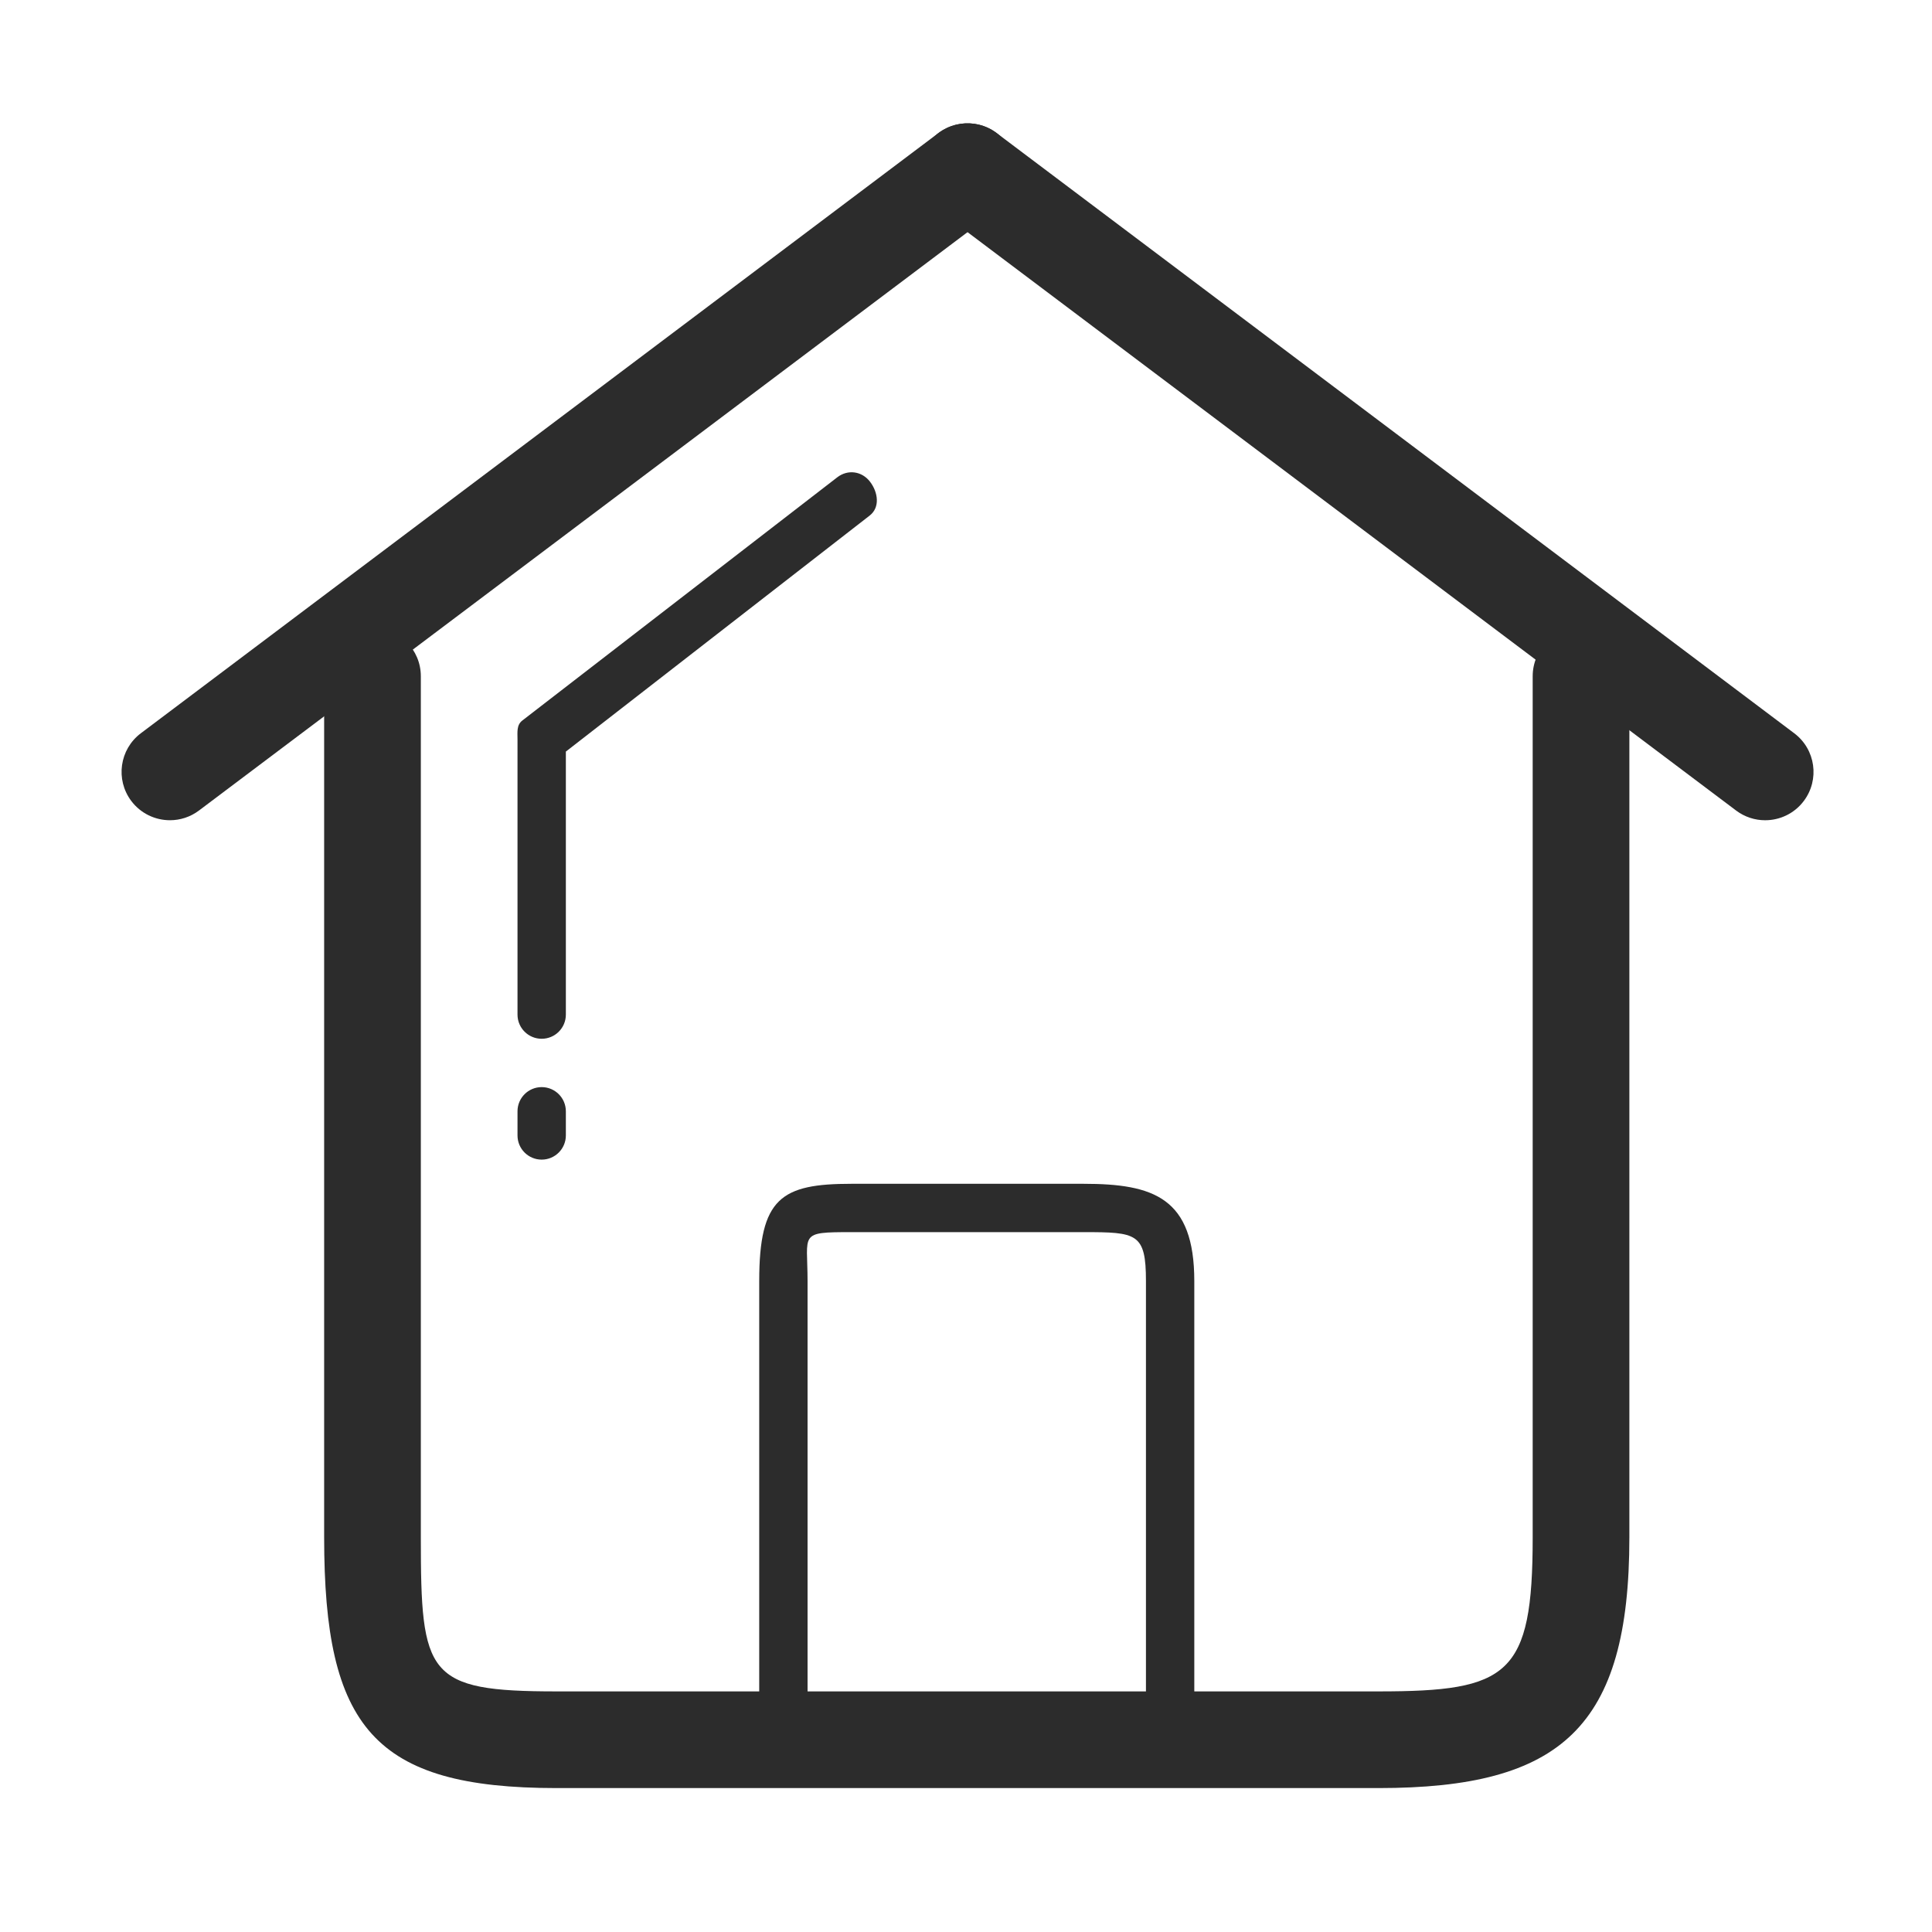 <svg t="1577155145056" class="icon" viewBox="0 0 1024 1024" version="1.1" xmlns="http://www.w3.org/2000/svg" p-id="2246" width="200" height="200"><path d="M730.609 947.719 295.036 947.719c-96.984 0-123.231-32.304-123.231-132.914L171.805 358.407c0-14.15 11.472-25.623 25.622-25.623 14.149 0 25.623 11.472 25.623 25.623l0 456.398c0 73.263 3.015 81.671 71.988 81.671l435.573 0c68.96 0 81.746-8.409 81.746-81.671L812.356 358.407c0-14.15 11.471-25.623 25.622-25.623 14.148 0 25.622 11.472 25.622 25.623l0 456.398C863.598 915.415 827.592 947.719 730.609 947.719z" p-id="2247" fill="#2c2c2c"></path><path d="M620.191 934.907c-7.081 0-12.813-5.742-12.813-12.812L607.378 679.002c0-25.456-4.88-25.943-33.065-25.943l-122.981 0c-28.186 0-23.307 0.487-23.307 25.943l0 243.095c0 7.069-5.742 12.812-12.811 12.812-7.08 0-12.812-5.742-12.812-12.812L402.402 679.002c0-44.121 11.723-51.565 48.929-51.565l122.981 0c37.207 0 58.689 7.444 58.689 51.565l0 243.095C633 929.165 627.258 934.907 620.191 934.907z" p-id="2248" fill="#2c2c2c"></path><path d="M90.072 434.74c-7.768 0-15.45-3.521-20.492-10.215-8.507-11.31-6.229-27.373 5.067-35.881L497.409 70.504c11.31-8.502 27.373-6.243 35.88 5.067 8.507 11.31 6.243 27.373-5.066 35.88L105.461 429.593C100.843 433.064 95.439 434.74 90.072 434.74z" p-id="2249" fill="#2c2c2c"></path><path d="M935.56 434.747c-5.367 0-10.772-1.676-15.388-5.148L497.409 111.457c-11.297-8.507-13.574-24.572-5.066-35.881 8.52-11.31 24.583-13.556 35.88-5.067l422.764 318.142c11.31 8.506 13.574 24.571 5.065 35.88C951.022 431.225 943.341 434.747 935.56 434.747z" p-id="2250" fill="#2c2c2c"></path><path d="M287.103 550.571c-7.08 0-12.812-5.737-12.812-12.812L274.292 392.036c0-3.985-0.587-7.744 2.578-10.165l166.924-128.911c5.617-4.304 13.055-3.246 17.346 2.371 4.304 5.617 5.386 13.655-0.232 17.959L299.915 398.354 299.915 537.761C299.915 544.835 294.172 550.571 287.103 550.571z" p-id="2251" fill="#2c2c2c"></path><path d="M287.103 614.626c-7.08 0-12.812-5.737-12.812-12.81l0-12.813c0-7.075 5.731-12.812 12.812-12.812 7.069 0 12.812 5.736 12.812 12.812l0 12.813C299.915 608.89 294.172 614.626 287.103 614.626z" p-id="2252" fill="#2c2c2c"></path></svg>